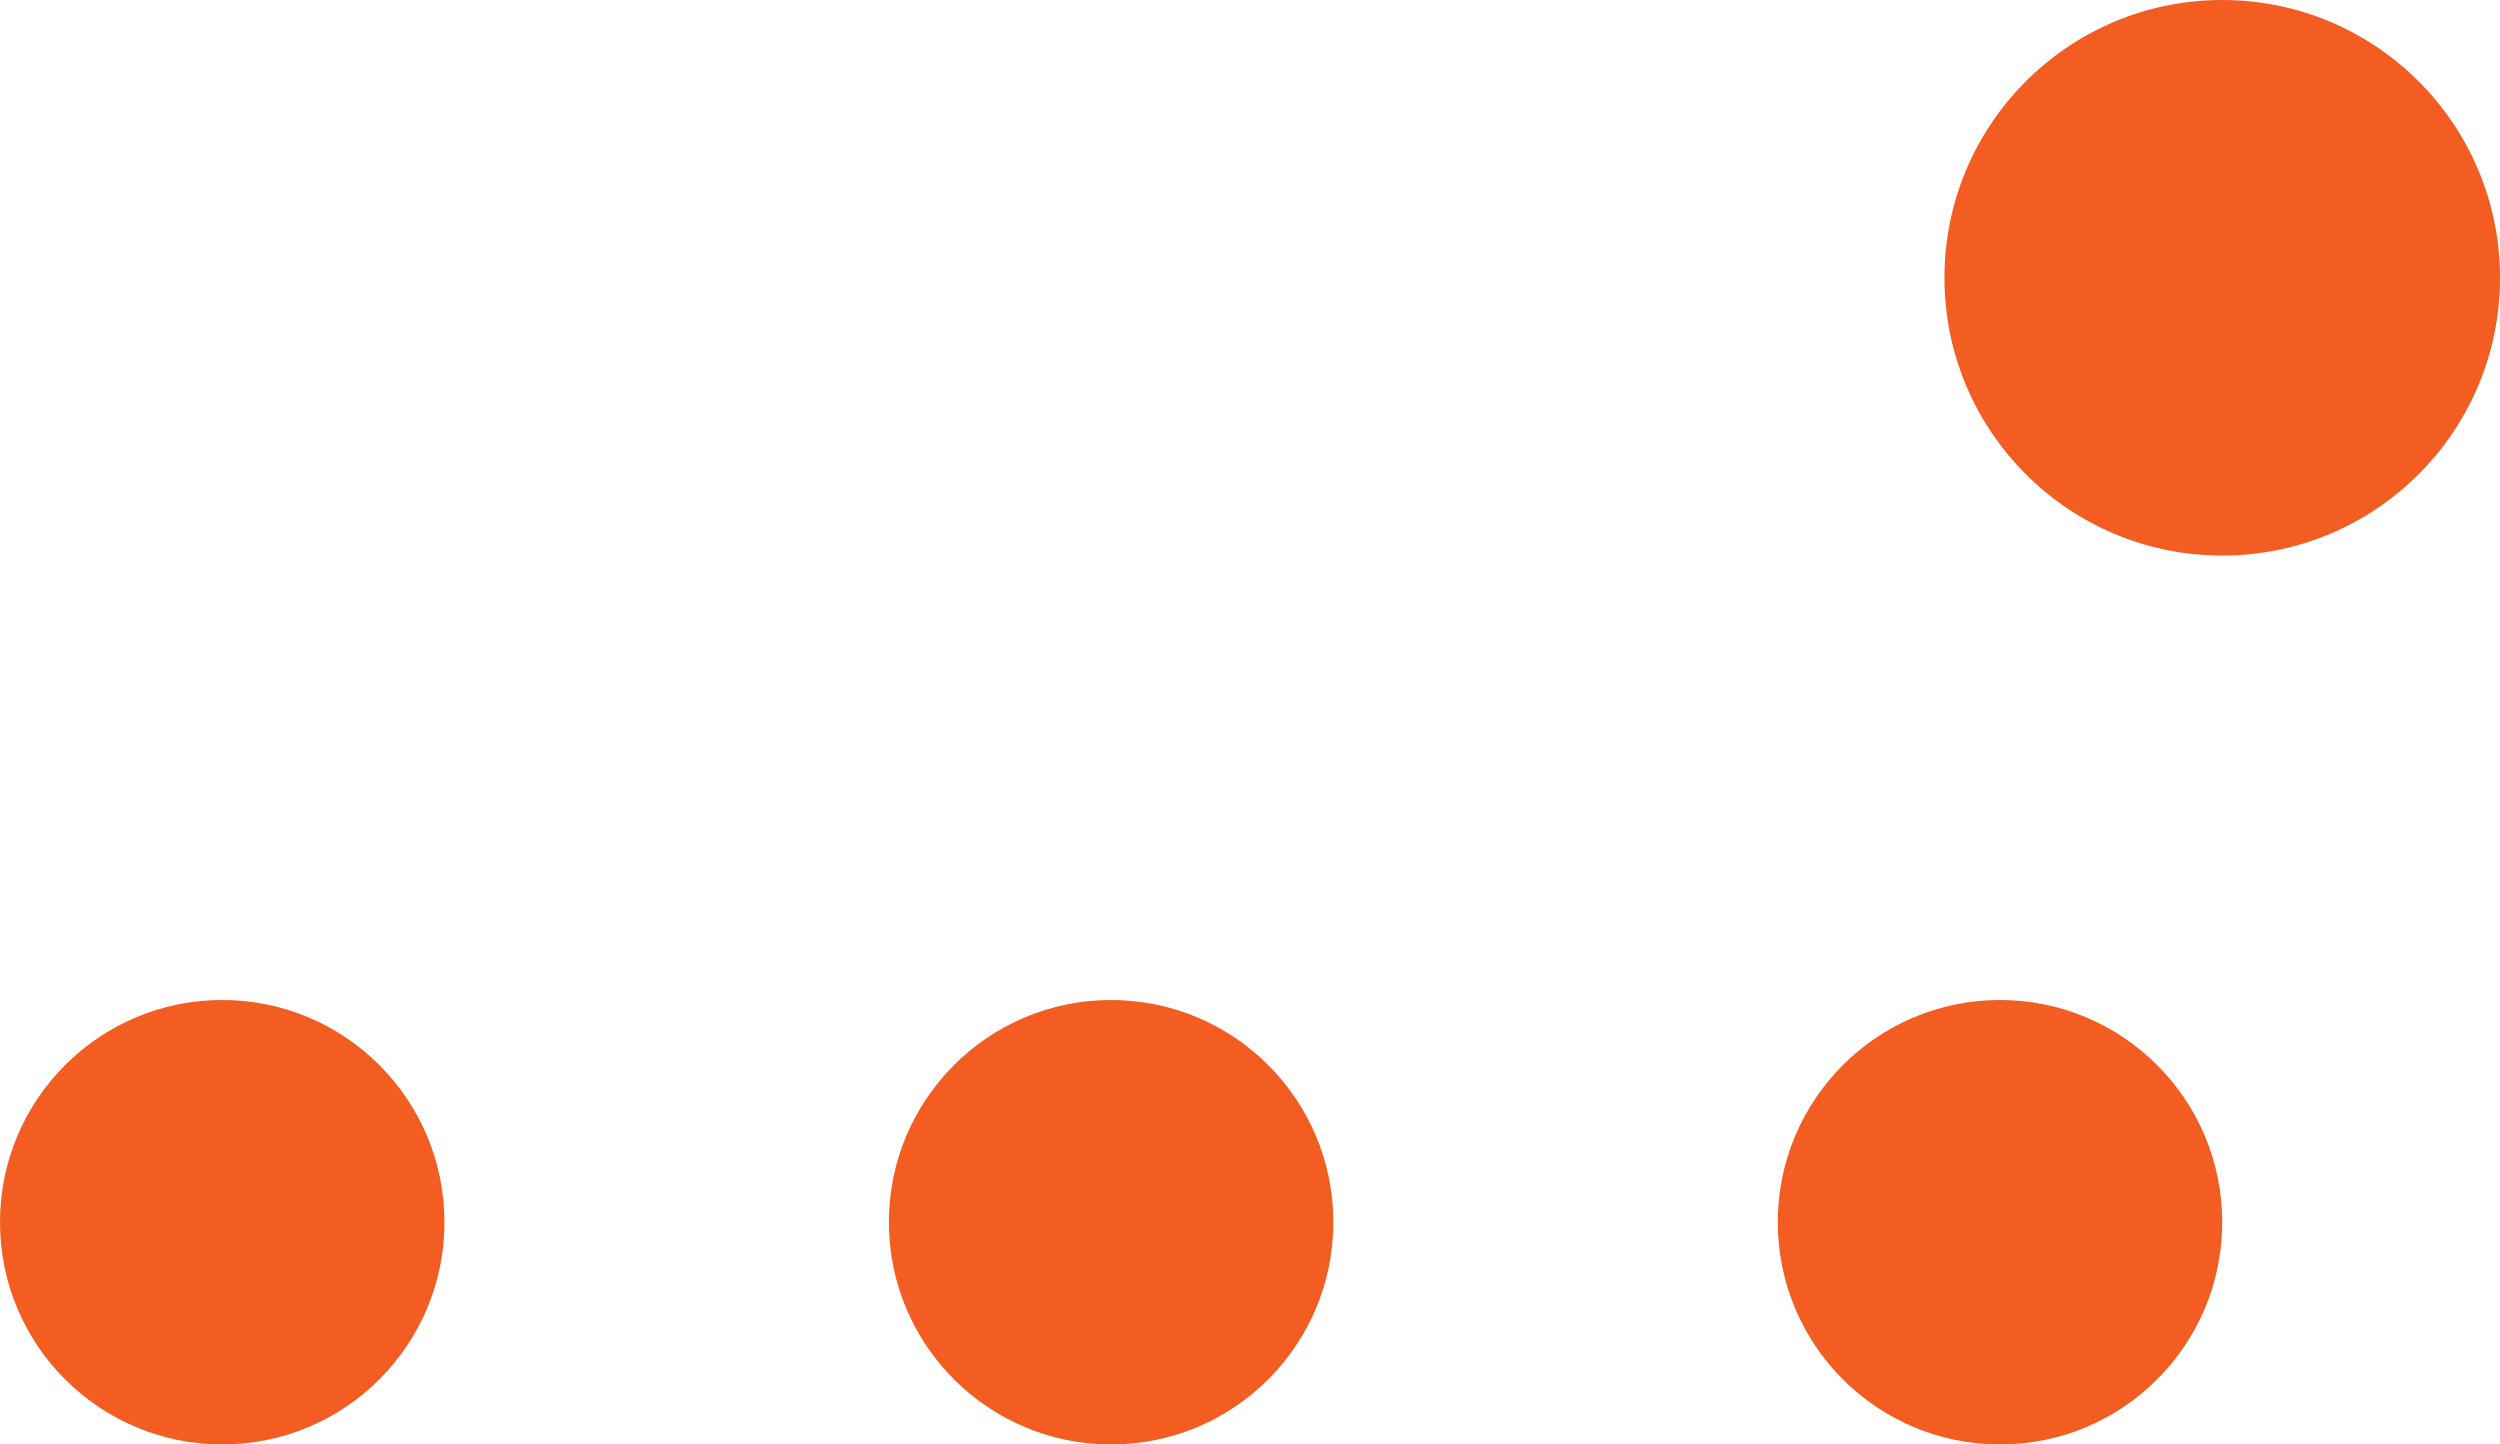<svg xmlns="http://www.w3.org/2000/svg" width="45" height="26" viewBox="0 0 45 26">
  <g id="group" data-name="group" transform="translate(-592 -138)">
    <g id="group" data-name="group" transform="translate(-80 122)">
      <circle id="circle" data-name="circle" cx="4" cy="4" r="4" transform="translate(672 34)" fill="#f45d22"/>
      <circle id="circle" data-name="circle" cx="4" cy="4" r="4" transform="translate(688 34)" fill="#f45d22"/>
      <circle id="circle" data-name="circle" cx="4" cy="4" r="4" transform="translate(704 34)" fill="#f45d22"/>
    </g>
    <circle id="circle" data-name="circle" cx="5" cy="5" r="5" transform="translate(627 138)" fill="#f45d22"/>
  </g>
</svg>
